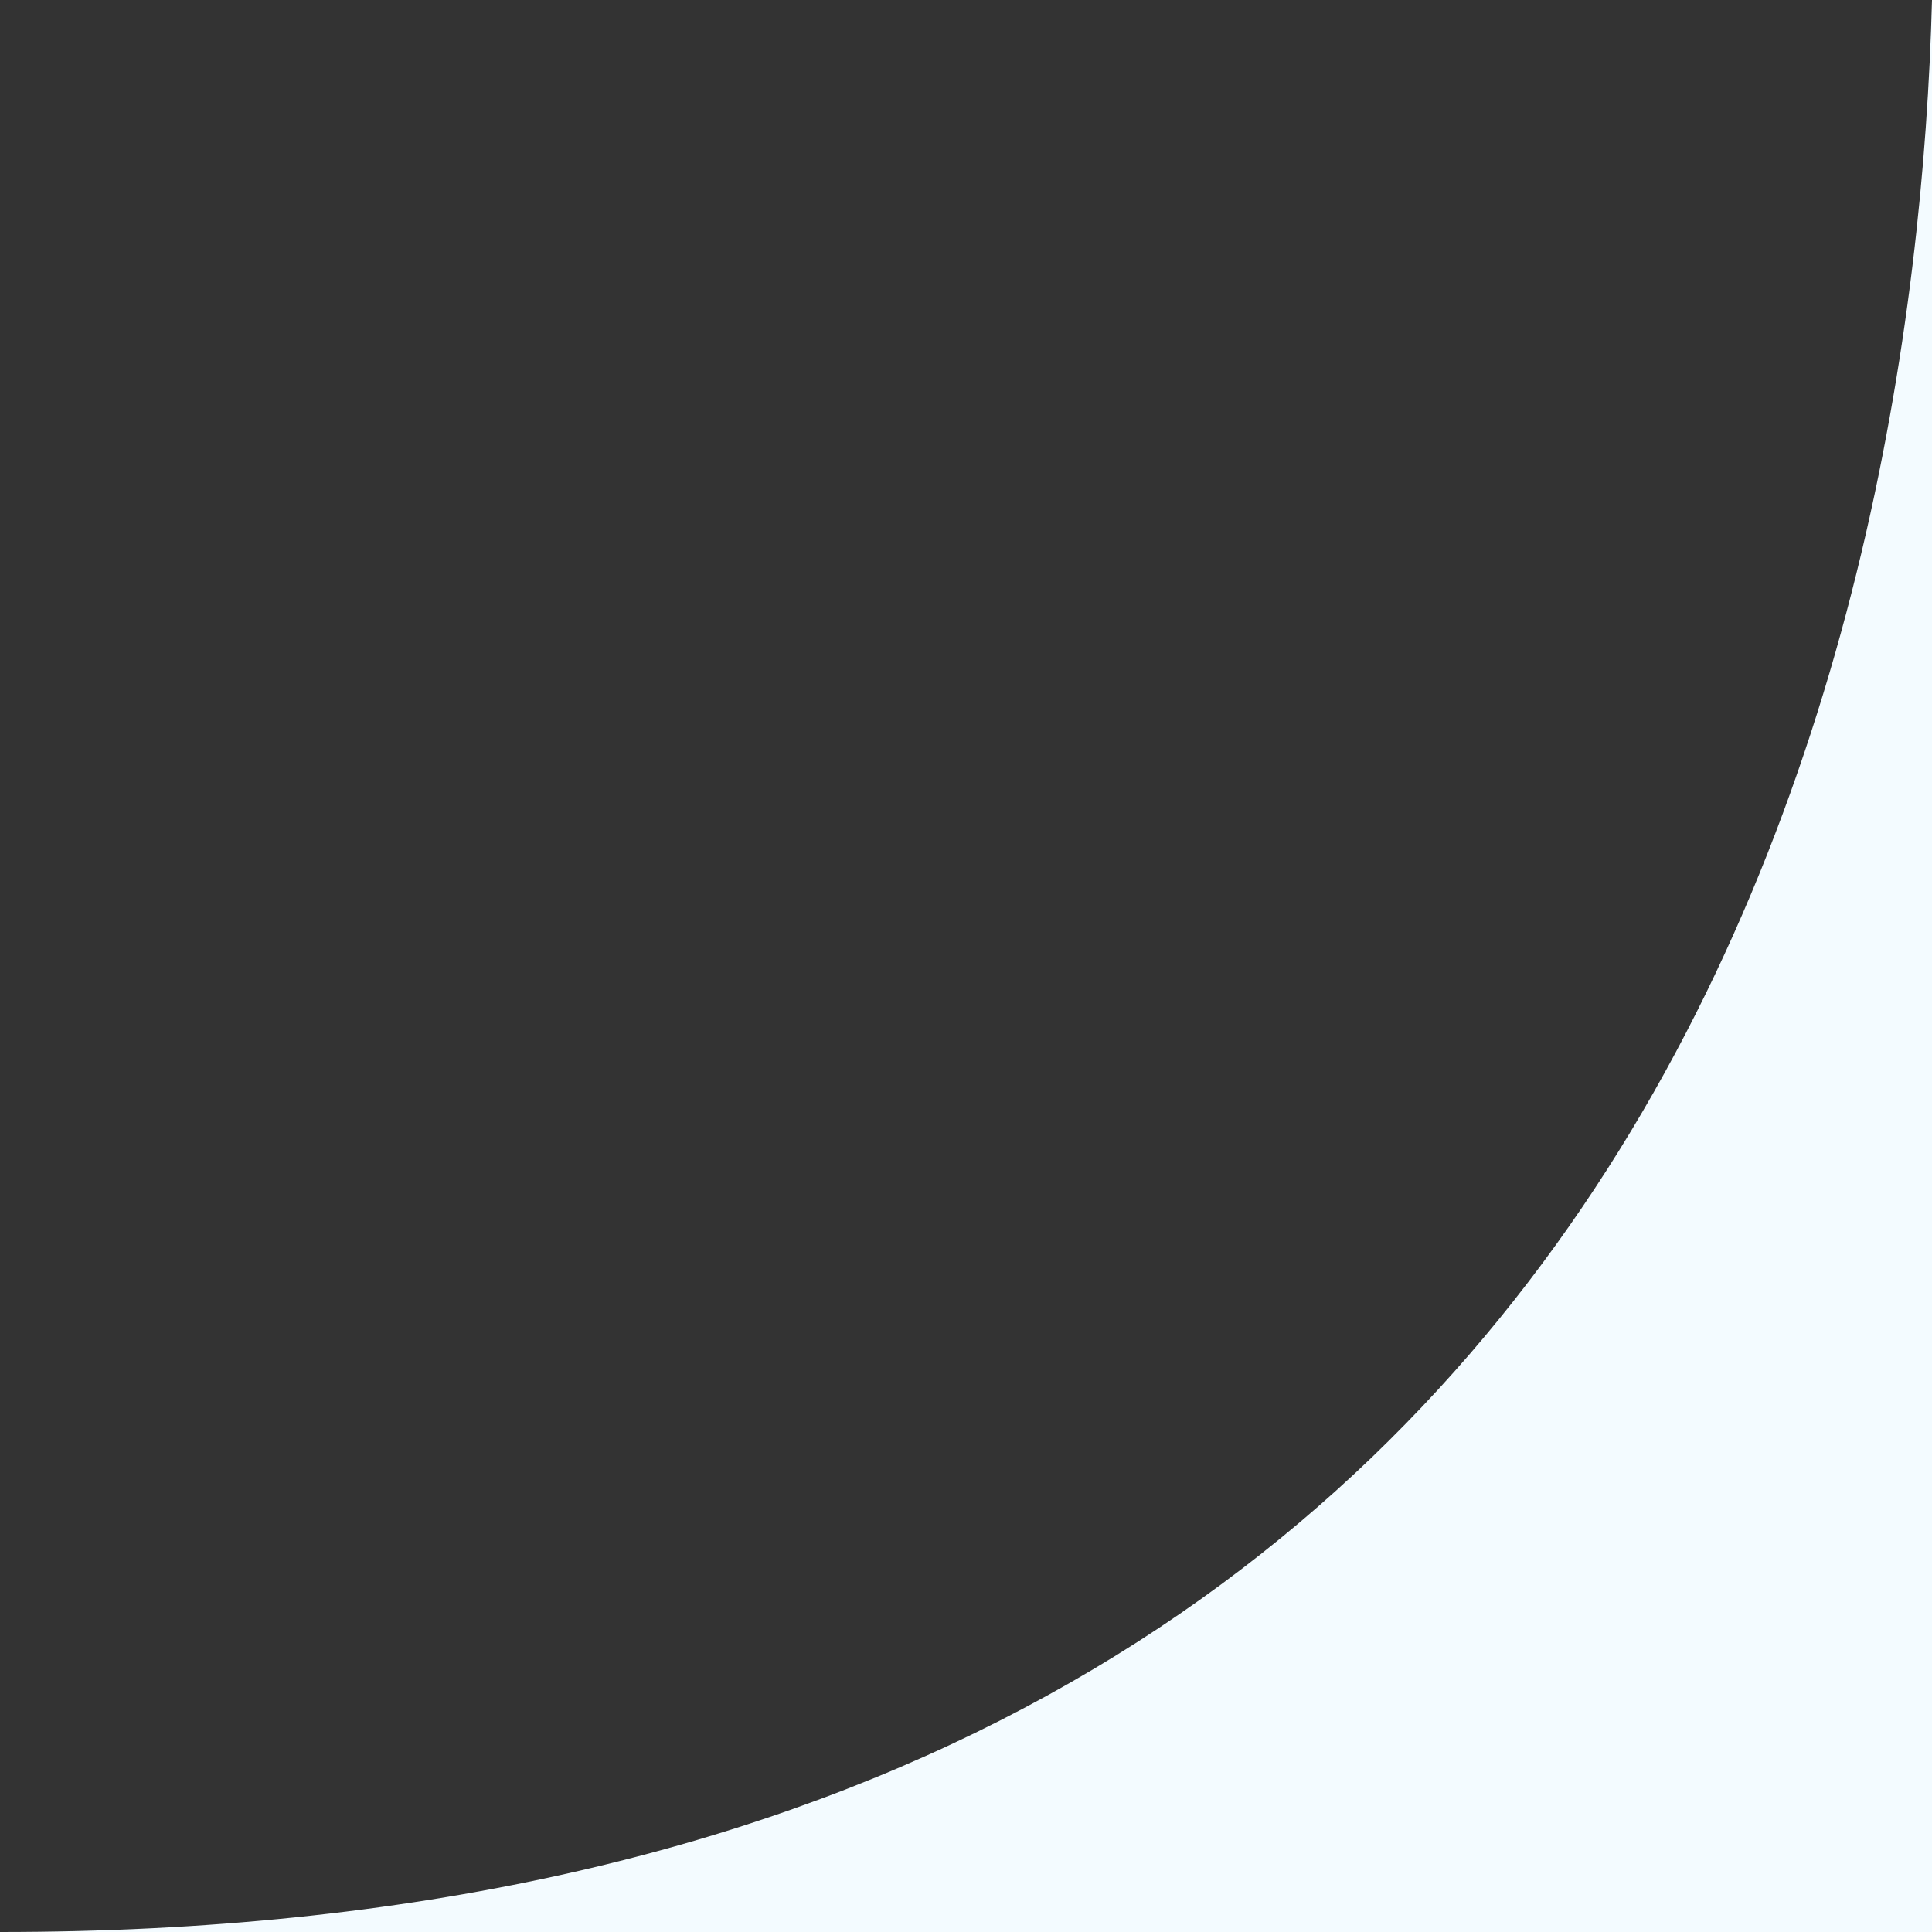 <svg width="20" height="20" viewBox="0 0 20 20" fill="none" xmlns="http://www.w3.org/2000/svg">
<rect x="0" y="0" width="20" height="20" fill="#333333" stroke="none"/>
<path d="M0 20C17.181 20 19.825 6.667 20 0V20H0Z" fill="#F3FBFF"/>
</svg>
